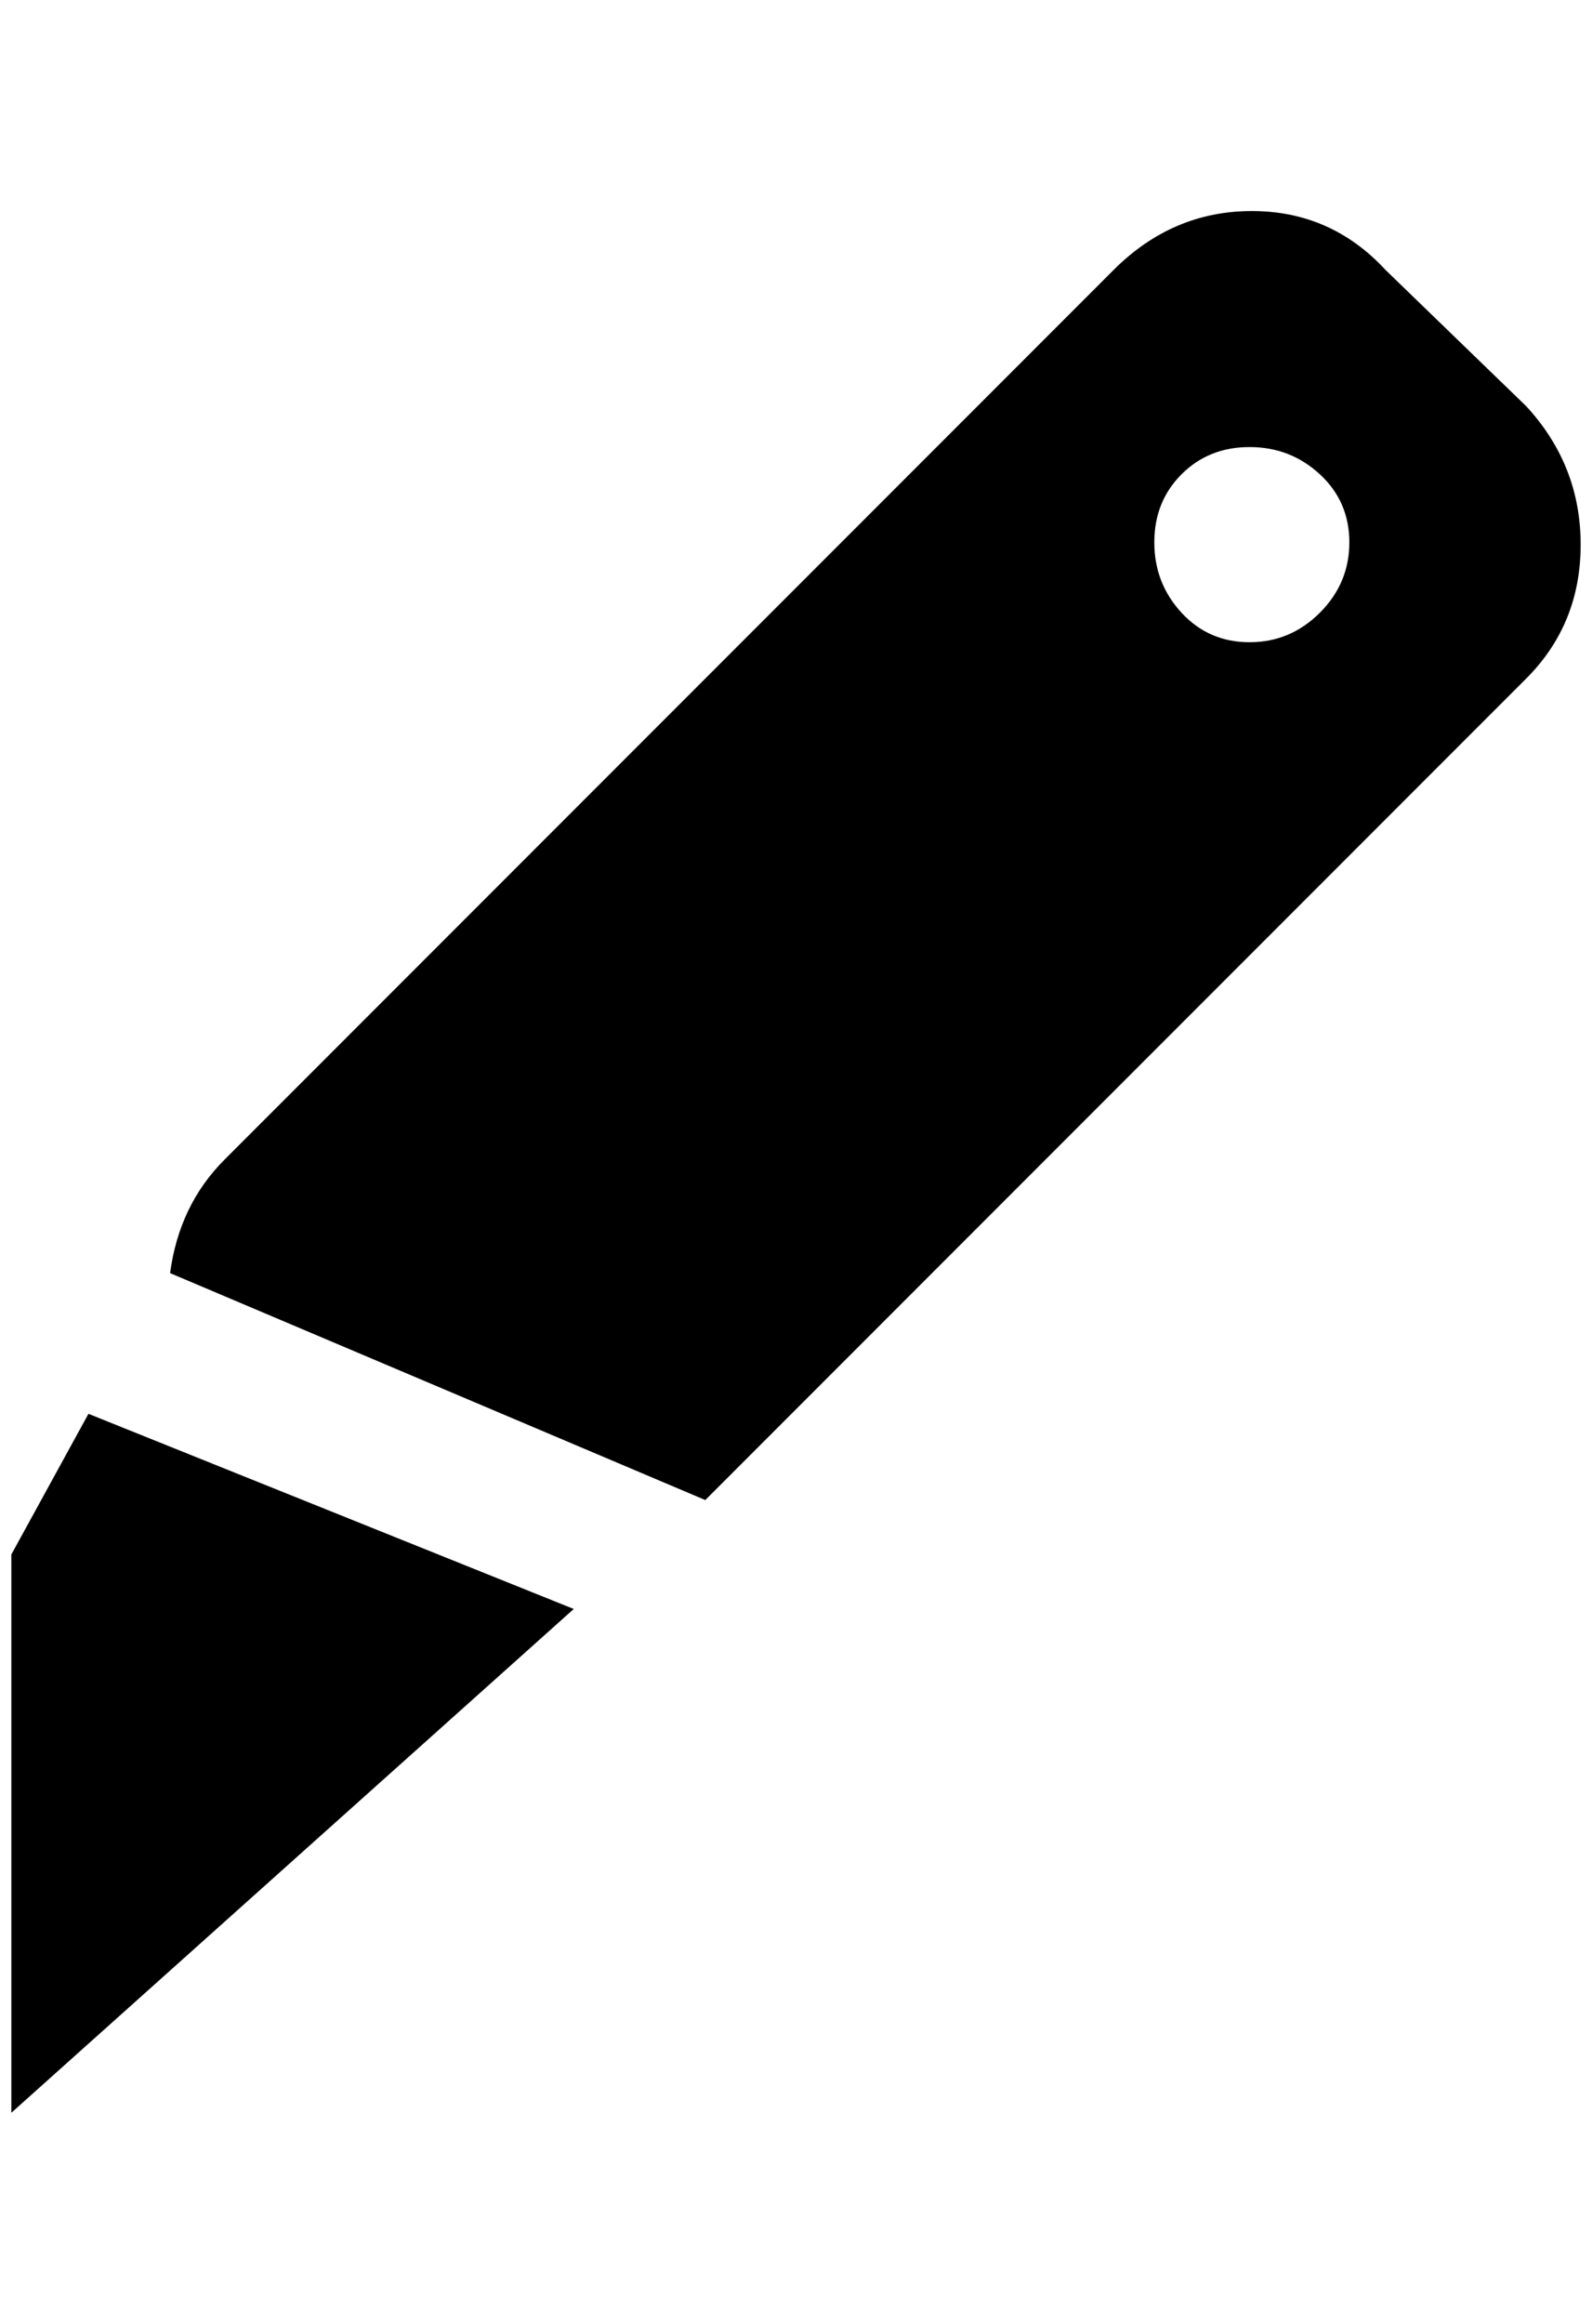 <?xml version="1.0" standalone="no"?>
<!DOCTYPE svg PUBLIC "-//W3C//DTD SVG 1.1//EN" "http://www.w3.org/Graphics/SVG/1.1/DTD/svg11.dtd" >
<svg xmlns="http://www.w3.org/2000/svg" xmlns:xlink="http://www.w3.org/1999/xlink" version="1.1" viewBox="-10 0 1404 2048">
   <path fill="currentColor"
d="M188 1022q-40 40 -48 100l472 200l724 -724q48 -48 48 -118t-48 -122l-124 -120q-48 -52 -118 -52t-122 52zM0 1370v492l496 -444l-428 -172zM1032 418q24 -24 60 -24t62 24t26 60t-26 62t-62 26t-60 -26t-24 -62t24 -60z" />
</svg>
